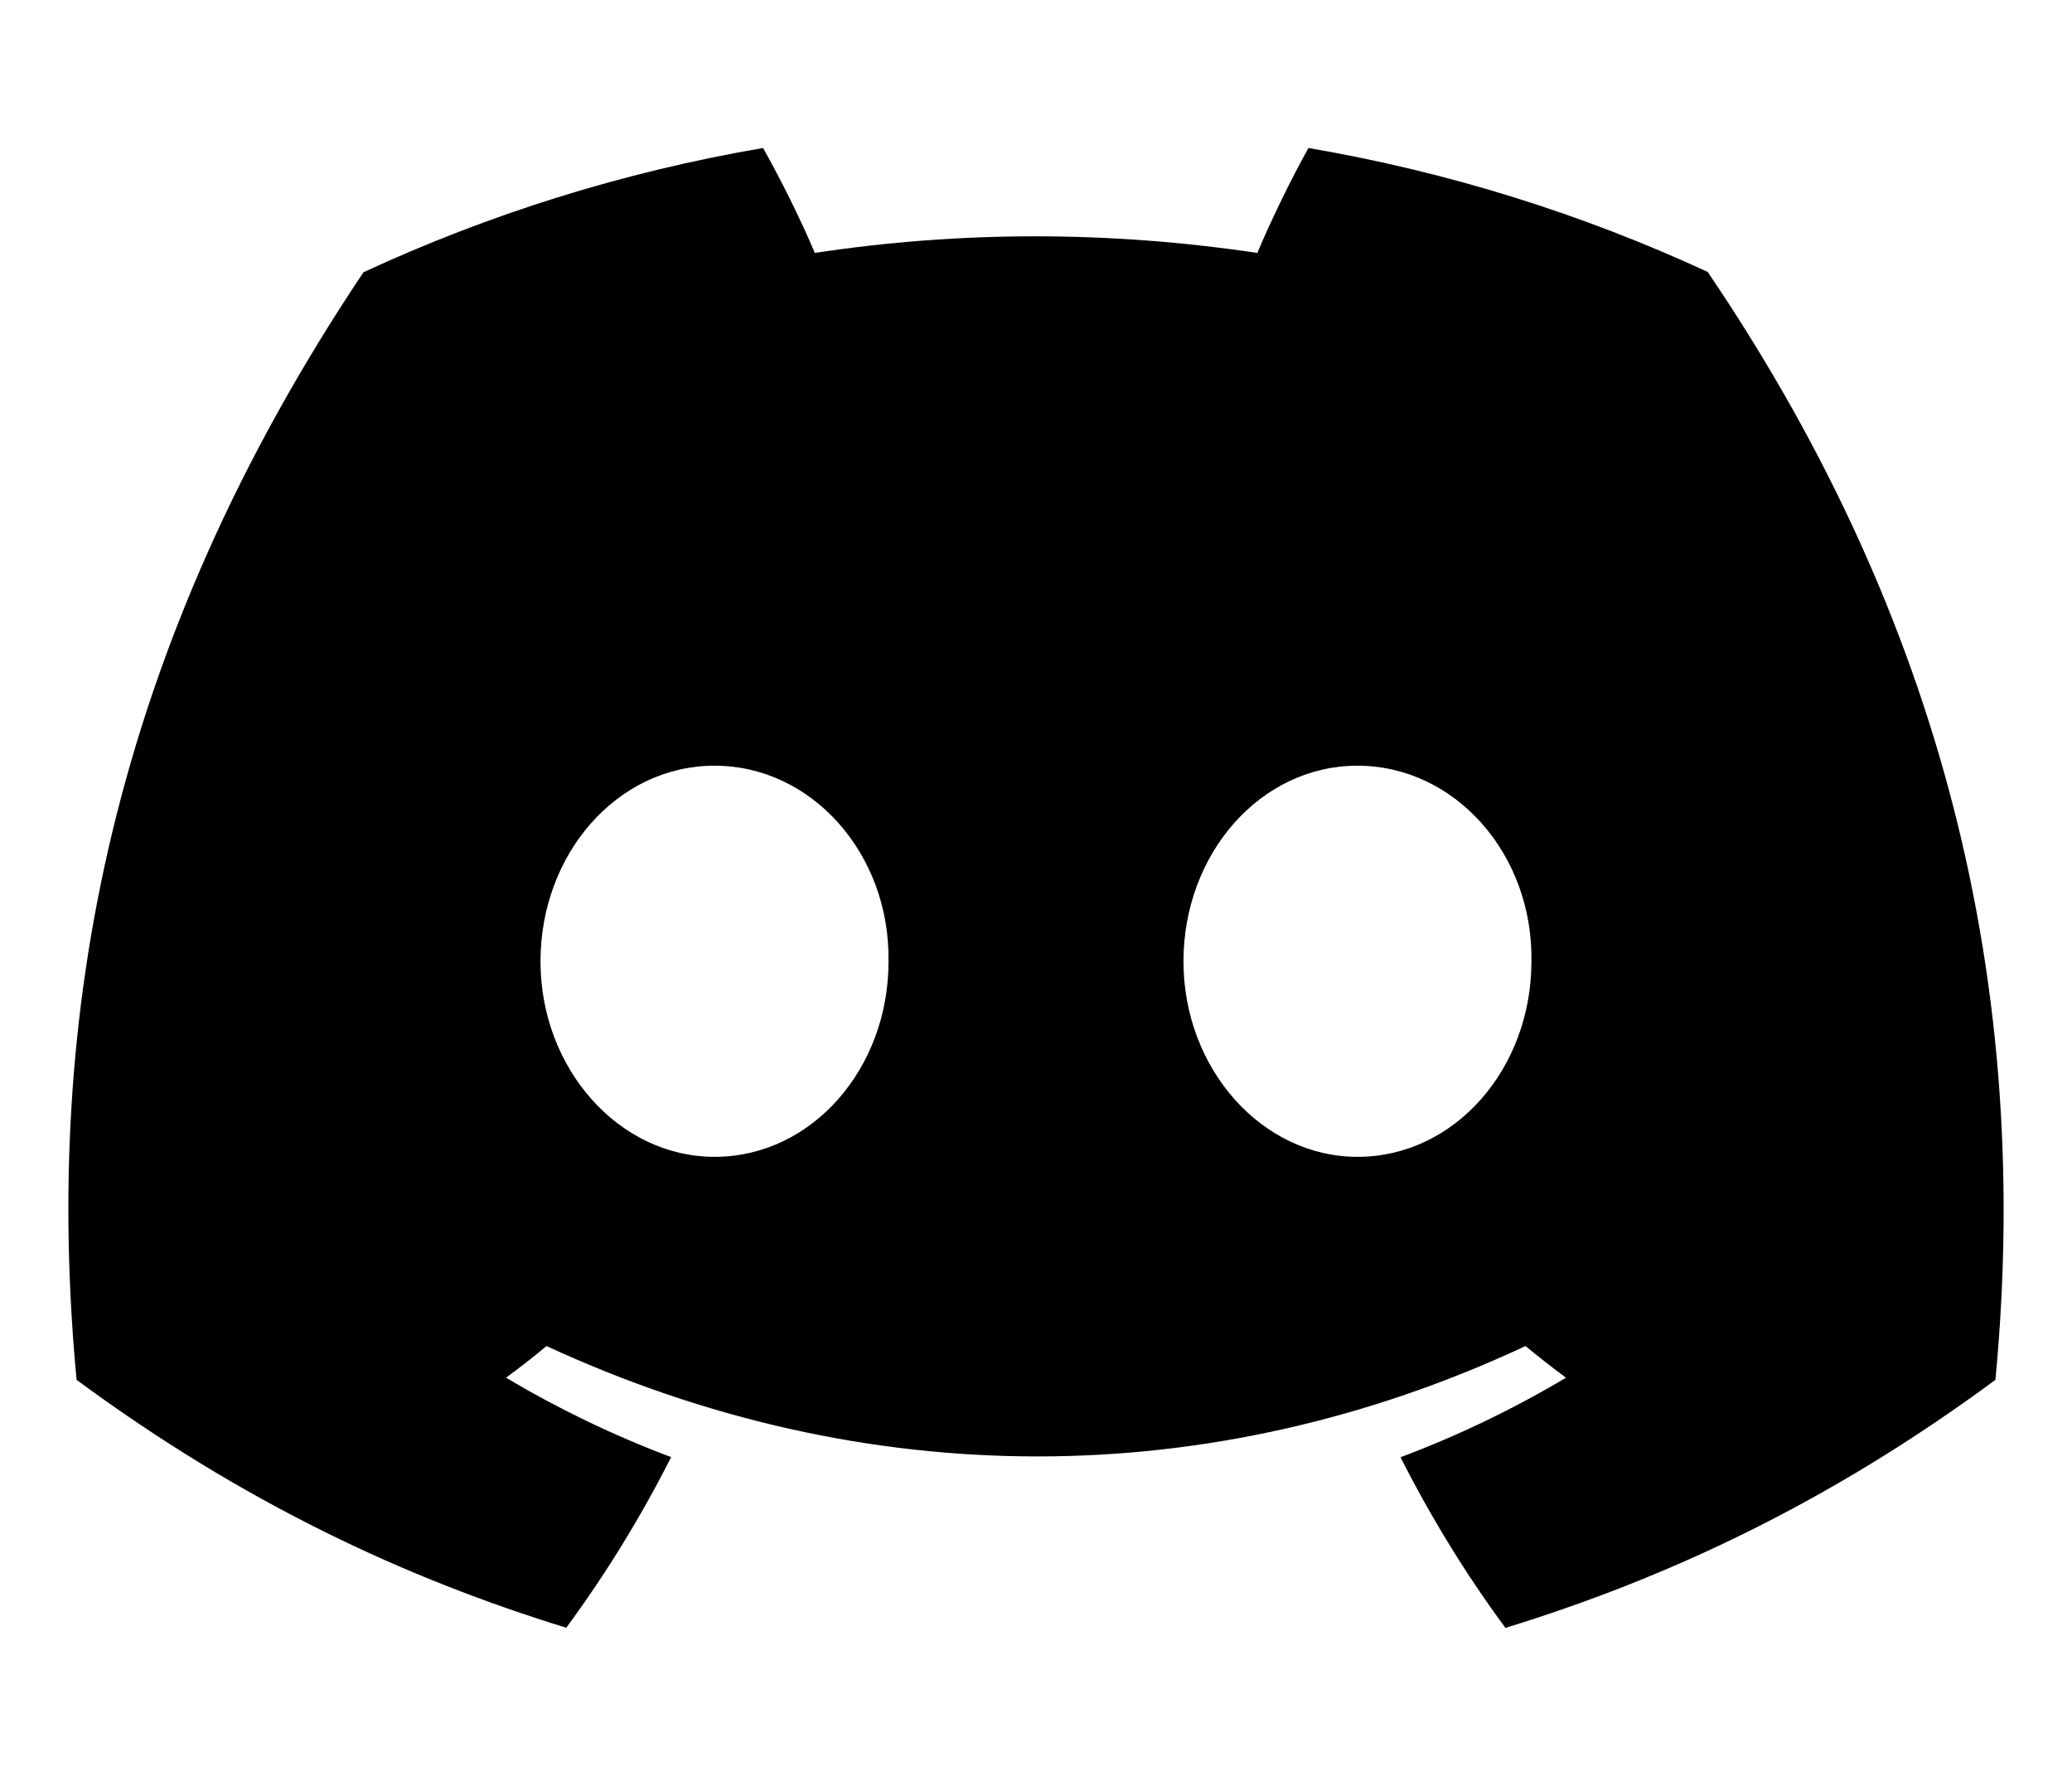 <svg width="28" height="24" viewBox="0 0 28 20" xmlns="http://www.w3.org/2000/svg" >
    <path d="M23.077 1.675C21.384 0.892 19.574 0.324 17.682 0C17.45 0.415 17.178 0.973 16.991 1.418C14.979 1.119 12.986 1.119 11.011 1.418C10.824 0.973 10.546 0.415 10.312 0C8.417 0.324 6.605 0.895 4.912 1.679C1.498 6.777 0.572 11.748 1.035 16.648C3.3 18.319 5.494 19.334 7.652 19.998C8.185 19.274 8.66 18.503 9.069 17.692C8.29 17.399 7.543 17.038 6.838 16.619C7.025 16.482 7.208 16.339 7.385 16.191C11.688 18.18 16.363 18.18 20.615 16.191C20.794 16.339 20.977 16.482 21.162 16.619C20.455 17.04 19.706 17.401 18.926 17.694C19.336 18.503 19.809 19.276 20.344 20C22.503 19.336 24.7 18.321 26.965 16.648C27.508 10.967 26.037 6.042 23.077 1.675ZM9.656 13.634C8.364 13.634 7.304 12.443 7.304 10.992C7.304 9.541 8.341 8.348 9.656 8.348C10.97 8.348 12.029 9.539 12.007 10.992C12.009 12.443 10.97 13.634 9.656 13.634ZM18.344 13.634C17.052 13.634 15.993 12.443 15.993 10.992C15.993 9.541 17.03 8.348 18.344 8.348C19.659 8.348 20.718 9.539 20.695 10.992C20.695 12.443 19.659 13.634 18.344 13.634Z"/>
</svg>